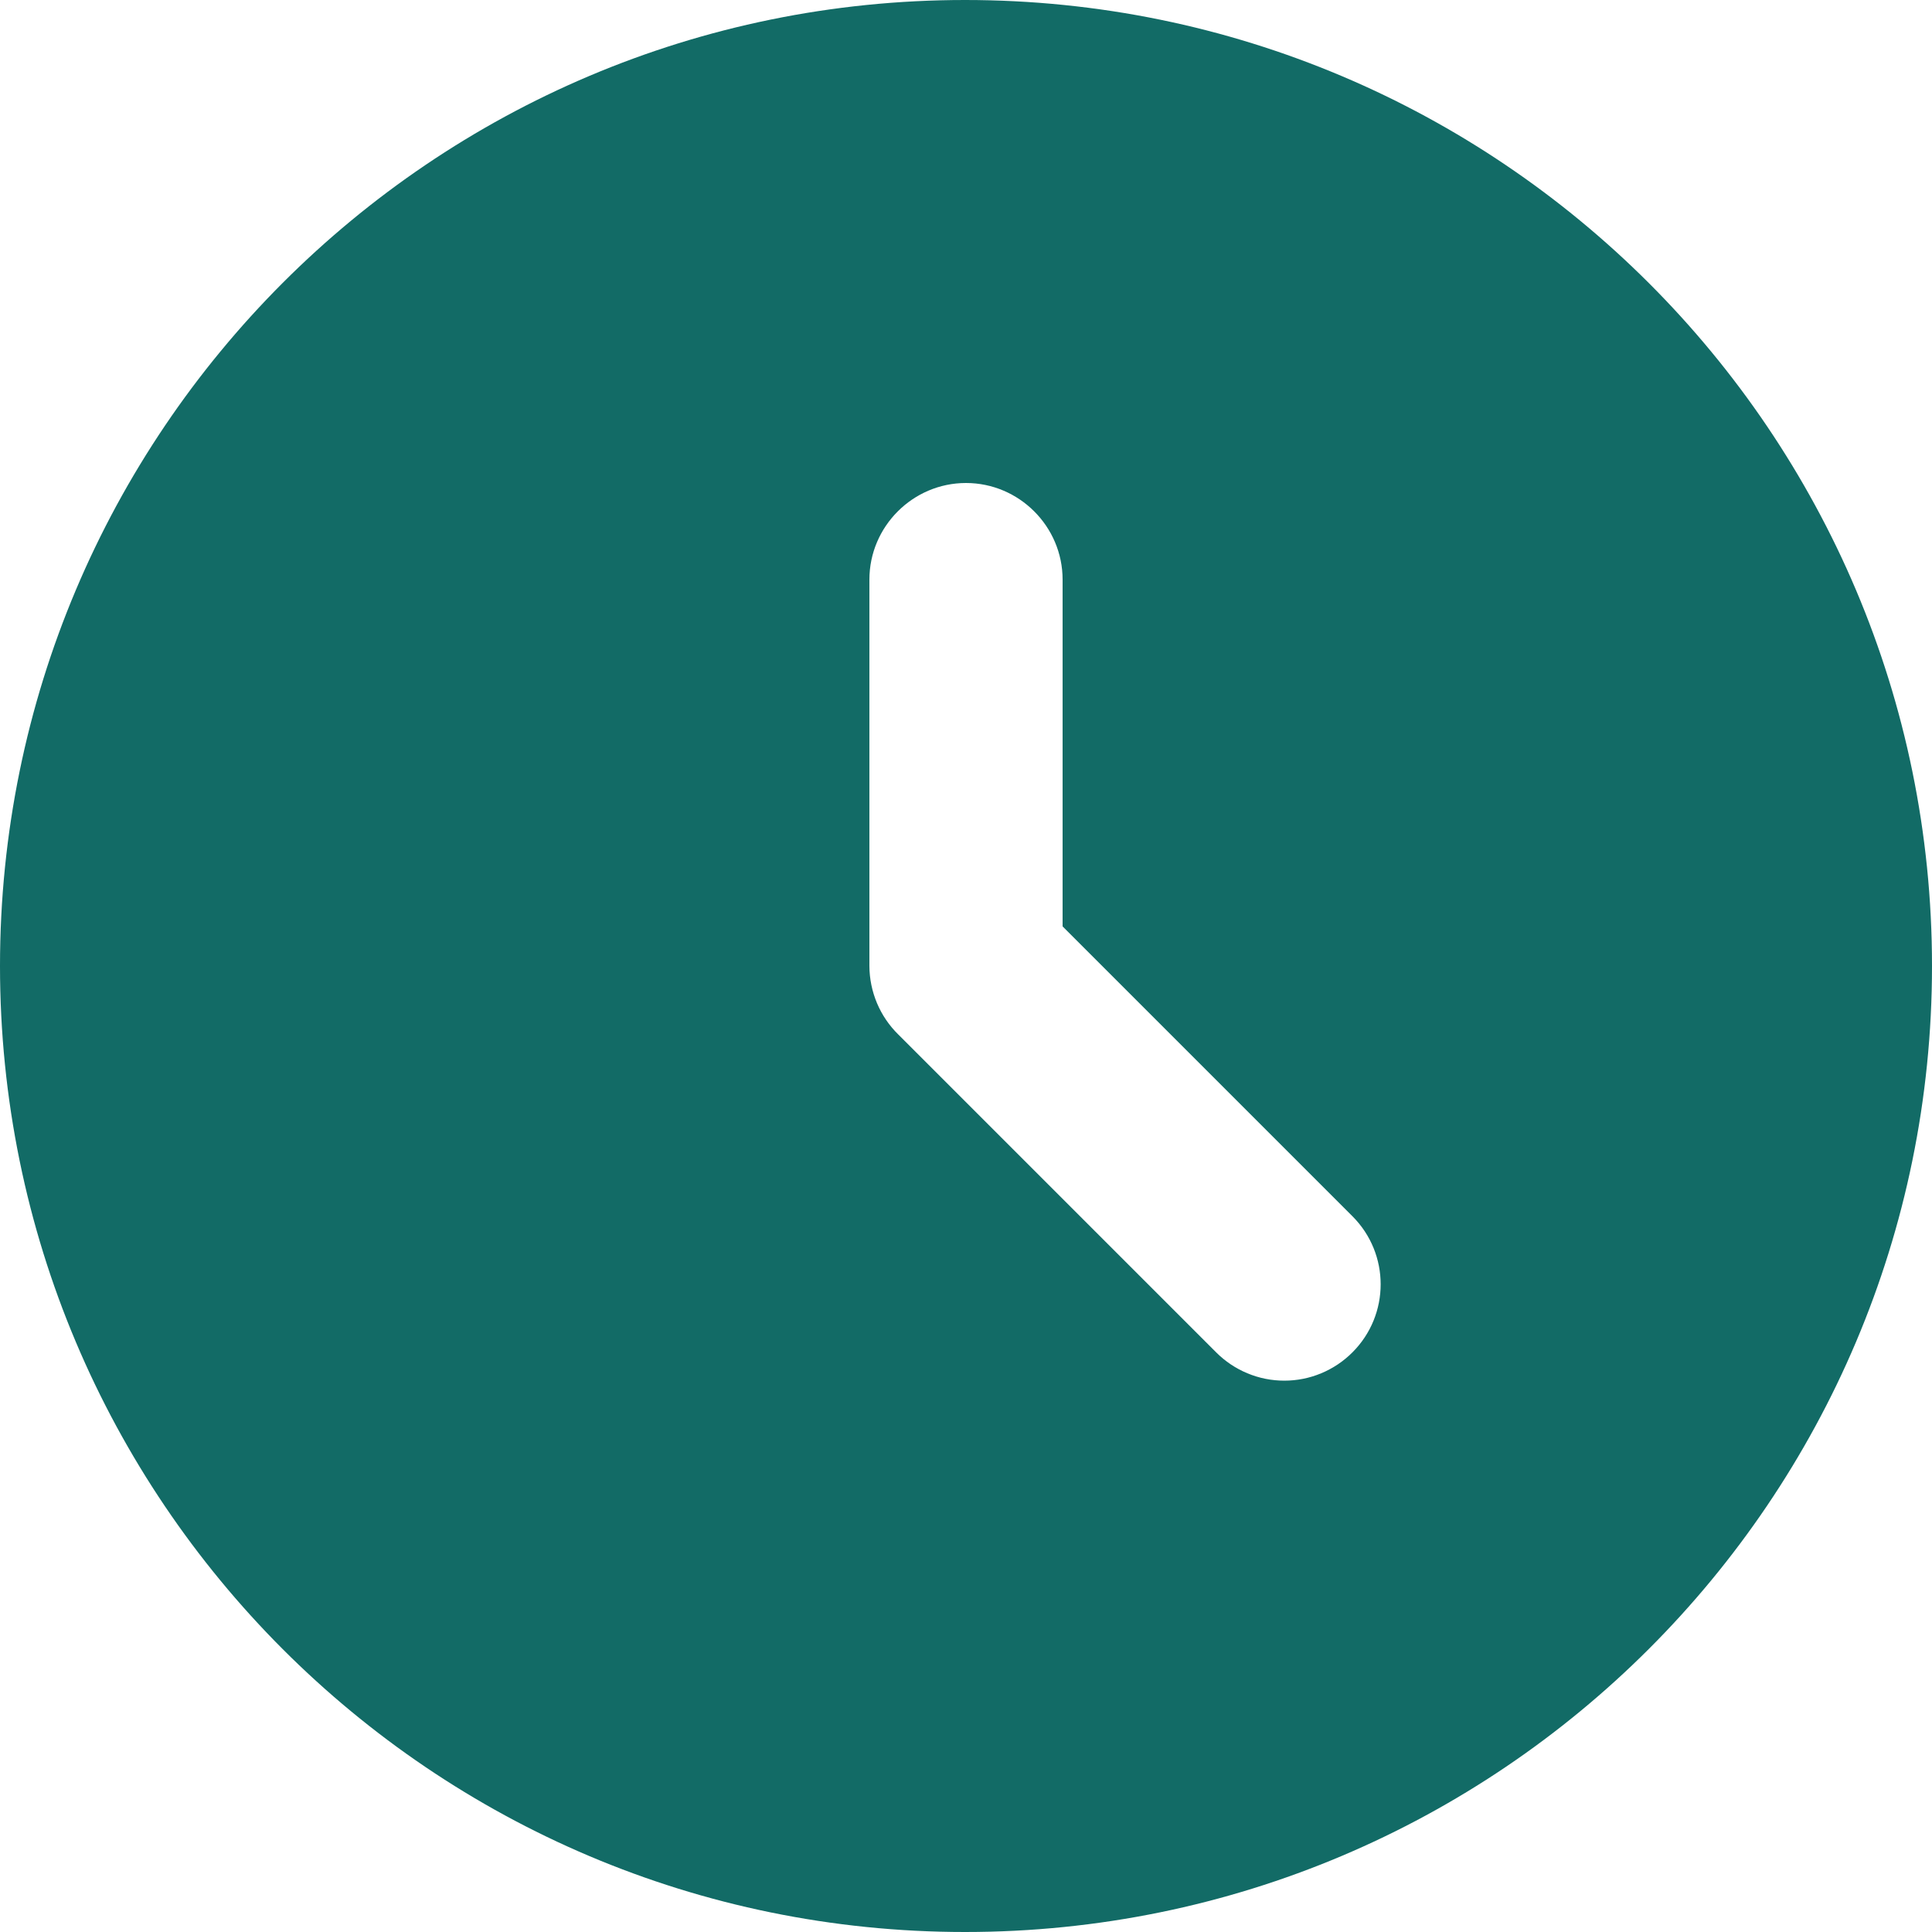 <svg width="32" height="32" viewBox="0 0 32 32" fill="none" xmlns="http://www.w3.org/2000/svg">
<path d="M15.984 0C7.152 0 0 7.168 0 16C0 24.832 7.152 32 15.984 32C24.832 32 32 24.832 32 16C32 7.168 24.832 0 15.984 0ZM22.4 22.4C22.252 22.548 22.076 22.666 21.883 22.746C21.689 22.827 21.482 22.868 21.272 22.868C21.062 22.868 20.855 22.827 20.661 22.746C20.468 22.666 20.292 22.548 20.144 22.4L14.88 17.136C14.729 16.988 14.608 16.811 14.526 16.616C14.444 16.421 14.401 16.212 14.4 16V9.6C14.4 8.72 15.12 8 16 8C16.88 8 17.6 8.72 17.6 9.6V15.344L22.4 20.144C23.024 20.768 23.024 21.776 22.4 22.4Z" fill="#126B66"/>
</svg>
